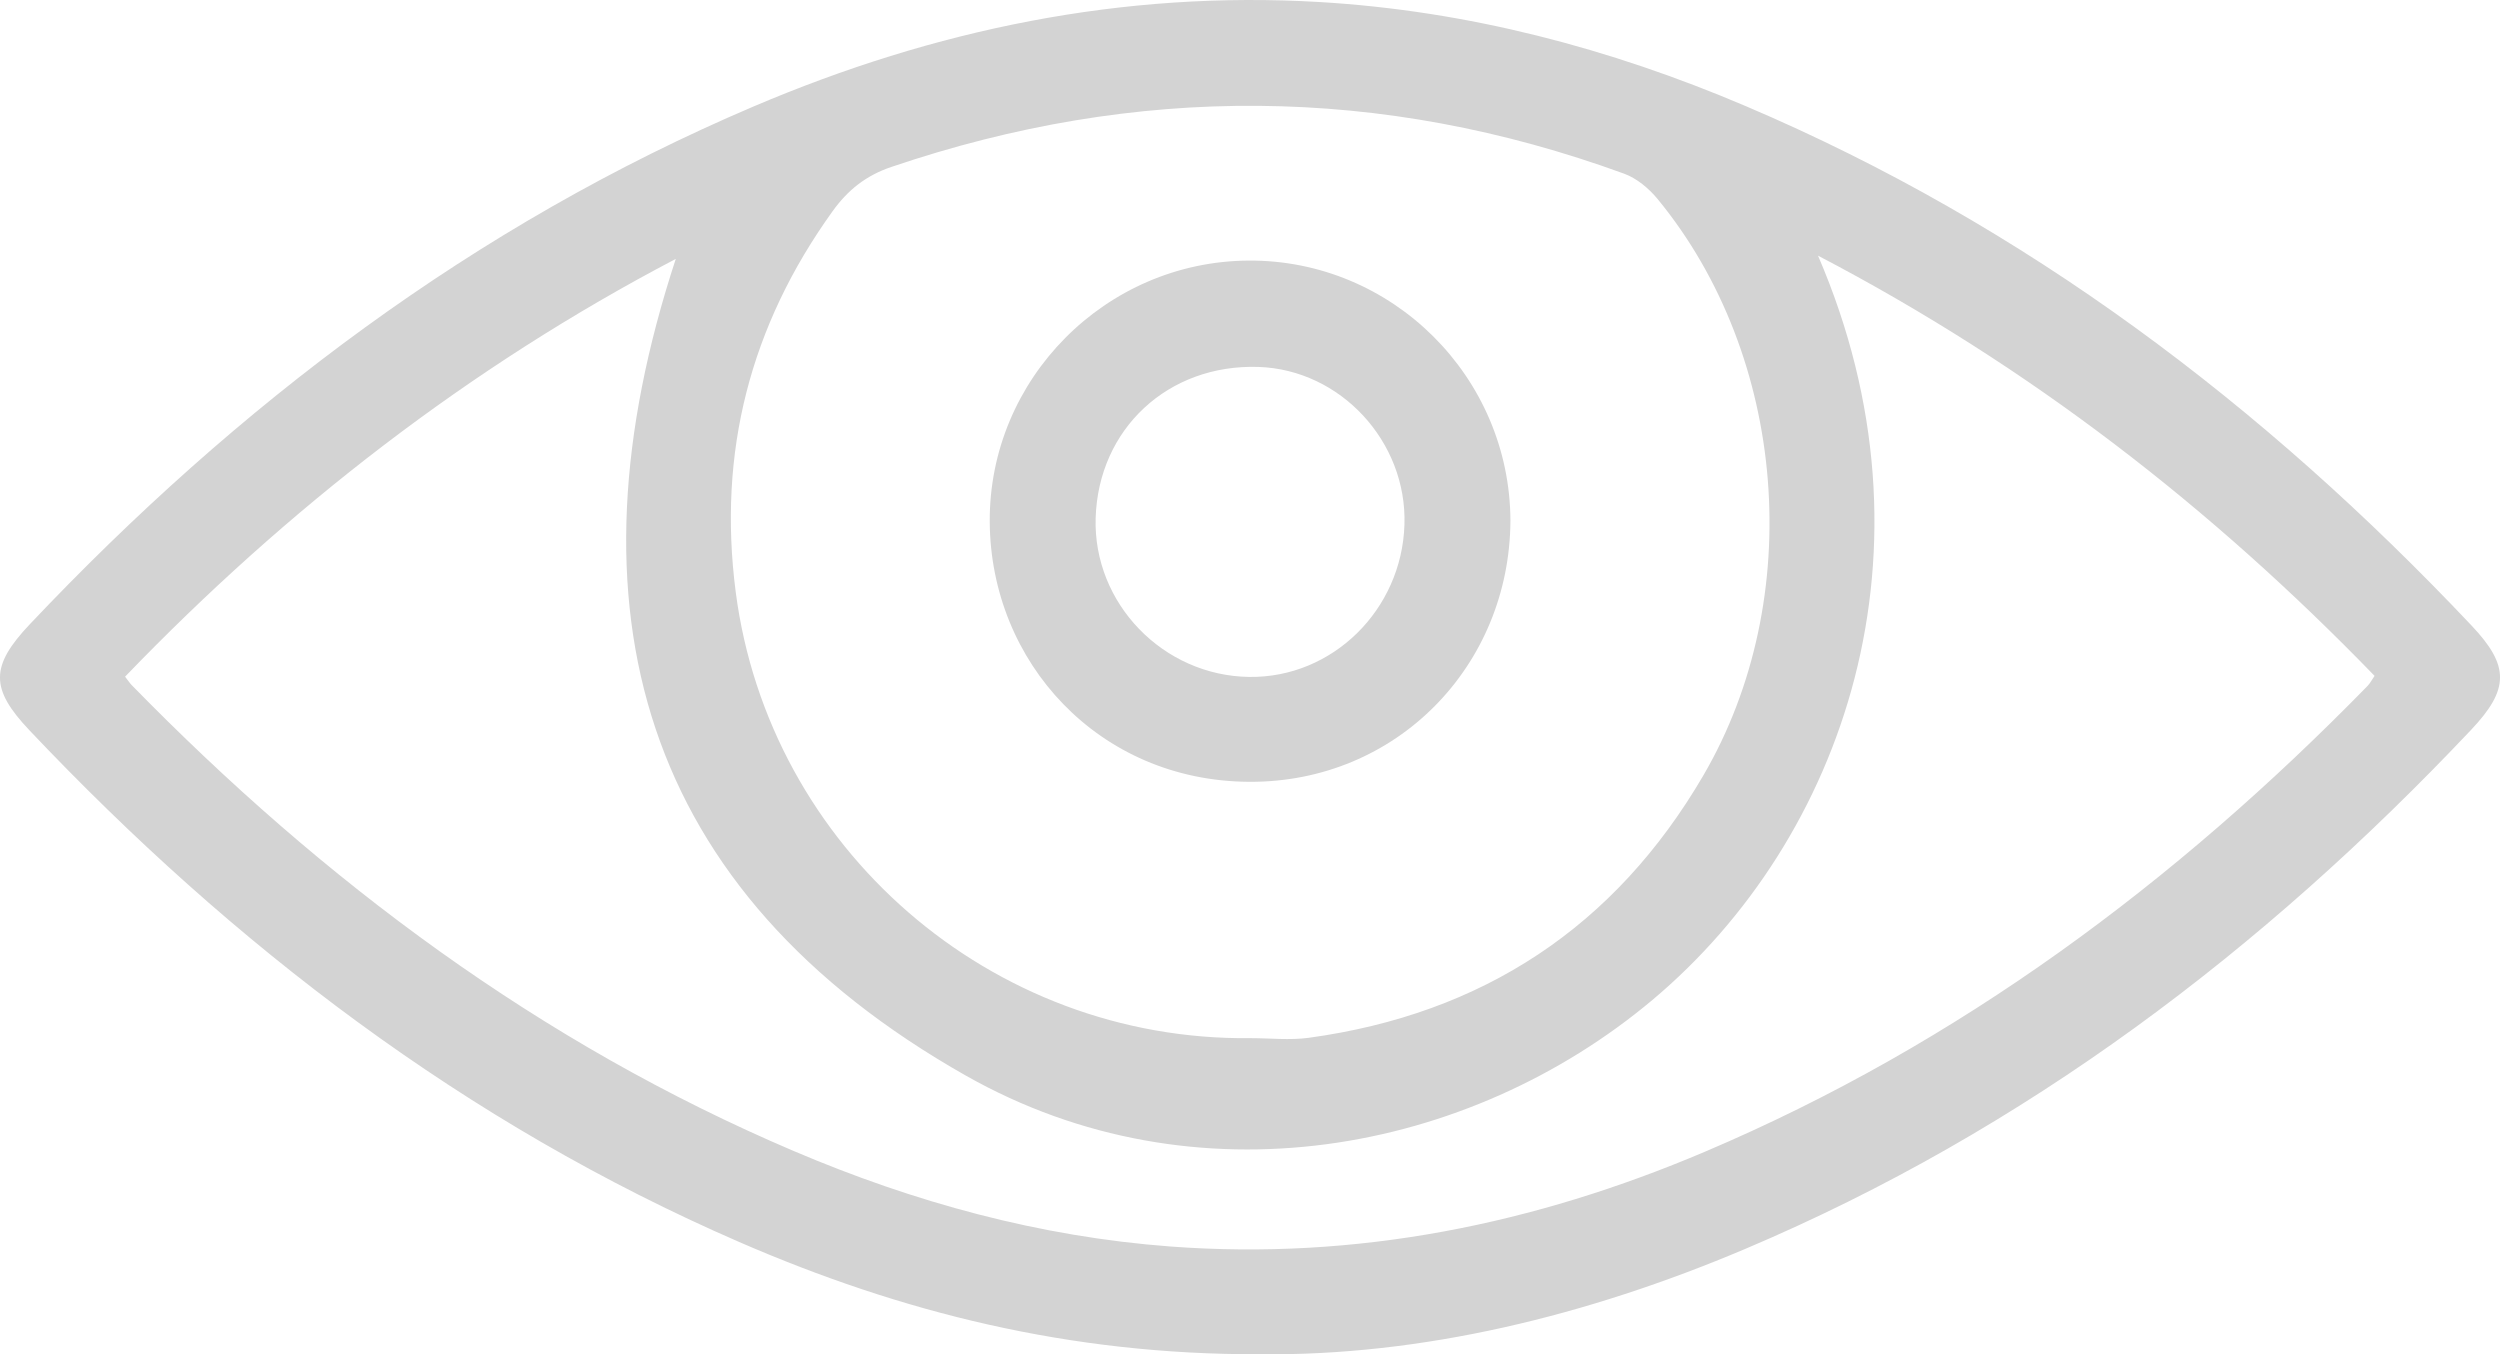 <?xml version="1.0" encoding="utf-8"?>
<!-- Generator: Adobe Illustrator 16.0.0, SVG Export Plug-In . SVG Version: 6.00 Build 0)  -->
<!DOCTYPE svg PUBLIC "-//W3C//DTD SVG 1.1//EN" "http://www.w3.org/Graphics/SVG/1.1/DTD/svg11.dtd">
<svg version="1.1" id="Calque_1" xmlns="http://www.w3.org/2000/svg" xmlns:xlink="http://www.w3.org/1999/xlink" x="0px" y="0px"
	 width="91.863px" height="49.764px" viewBox="0 0 91.863 49.764" enable-background="new 0 0 91.863 49.764" xml:space="preserve">
<path fill="#D3D3D3" d="M46.281,49.762c-6.969,0.02-13.162-1.537-19.12-4.125C17.103,41.268,8.582,34.758,1.083,26.836
	c-1.45-1.531-1.446-2.358,0.019-3.905C8.732,14.866,17.429,8.281,27.695,3.91c6.64-2.827,13.559-4.265,20.797-3.835
	c5.444,0.323,10.658,1.696,15.662,3.827c10.297,4.384,19.018,10.988,26.662,19.082c1.402,1.483,1.398,2.34-0.018,3.838
	c-7.646,8.094-16.367,14.705-26.67,19.07C58.299,48.361,52.229,49.829,46.281,49.762 M66.803,9.394
	c4.663,10.811,0.957,21.439-6.085,27.35c-6.748,5.662-16.804,7.546-25.216,2.786c-12-6.792-14.876-17.211-10.67-30.017
	c-7.605,3.986-14.29,9.177-20.236,15.351c0.126,0.162,0.176,0.241,0.24,0.307c7.05,7.216,15.004,13.152,24.331,17.124
	c4.428,1.886,9.032,3.148,13.843,3.508c6.833,0.511,13.365-0.817,19.636-3.482c9.33-3.963,17.291-9.893,24.342-17.108
	c0.102-0.102,0.168-0.237,0.266-0.378C81.267,18.656,74.603,13.47,66.803,9.394 M45.95,38.147c0.715,0,1.44,0.083,2.143-0.013
	c6.381-0.875,11.247-4.07,14.499-9.644c3.792-6.499,3.08-15.386-1.685-21.179c-0.319-0.388-0.764-0.759-1.226-0.928
	c-8.94-3.261-17.914-3.306-26.924-0.25c-0.943,0.319-1.606,0.852-2.168,1.635c-3.02,4.203-4.224,8.851-3.554,13.993
	C28.259,31.154,36.404,38.258,45.95,38.147"/>
<path fill="#D3D3D3" d="M55.501,19.141c-0.03,5.318-4.172,9.617-9.601,9.587c-5.532-0.031-9.505-4.4-9.532-9.559
	c-0.029-5.243,4.257-9.559,9.505-9.594C51.155,9.539,55.485,13.842,55.501,19.141 M40.26,19.032c-0.097,3.136,2.477,5.8,5.644,5.842
	c3.057,0.04,5.605-2.462,5.703-5.596c0.097-3.053-2.351-5.695-5.363-5.795C42.927,13.373,40.361,15.754,40.26,19.032"/>
</svg>
